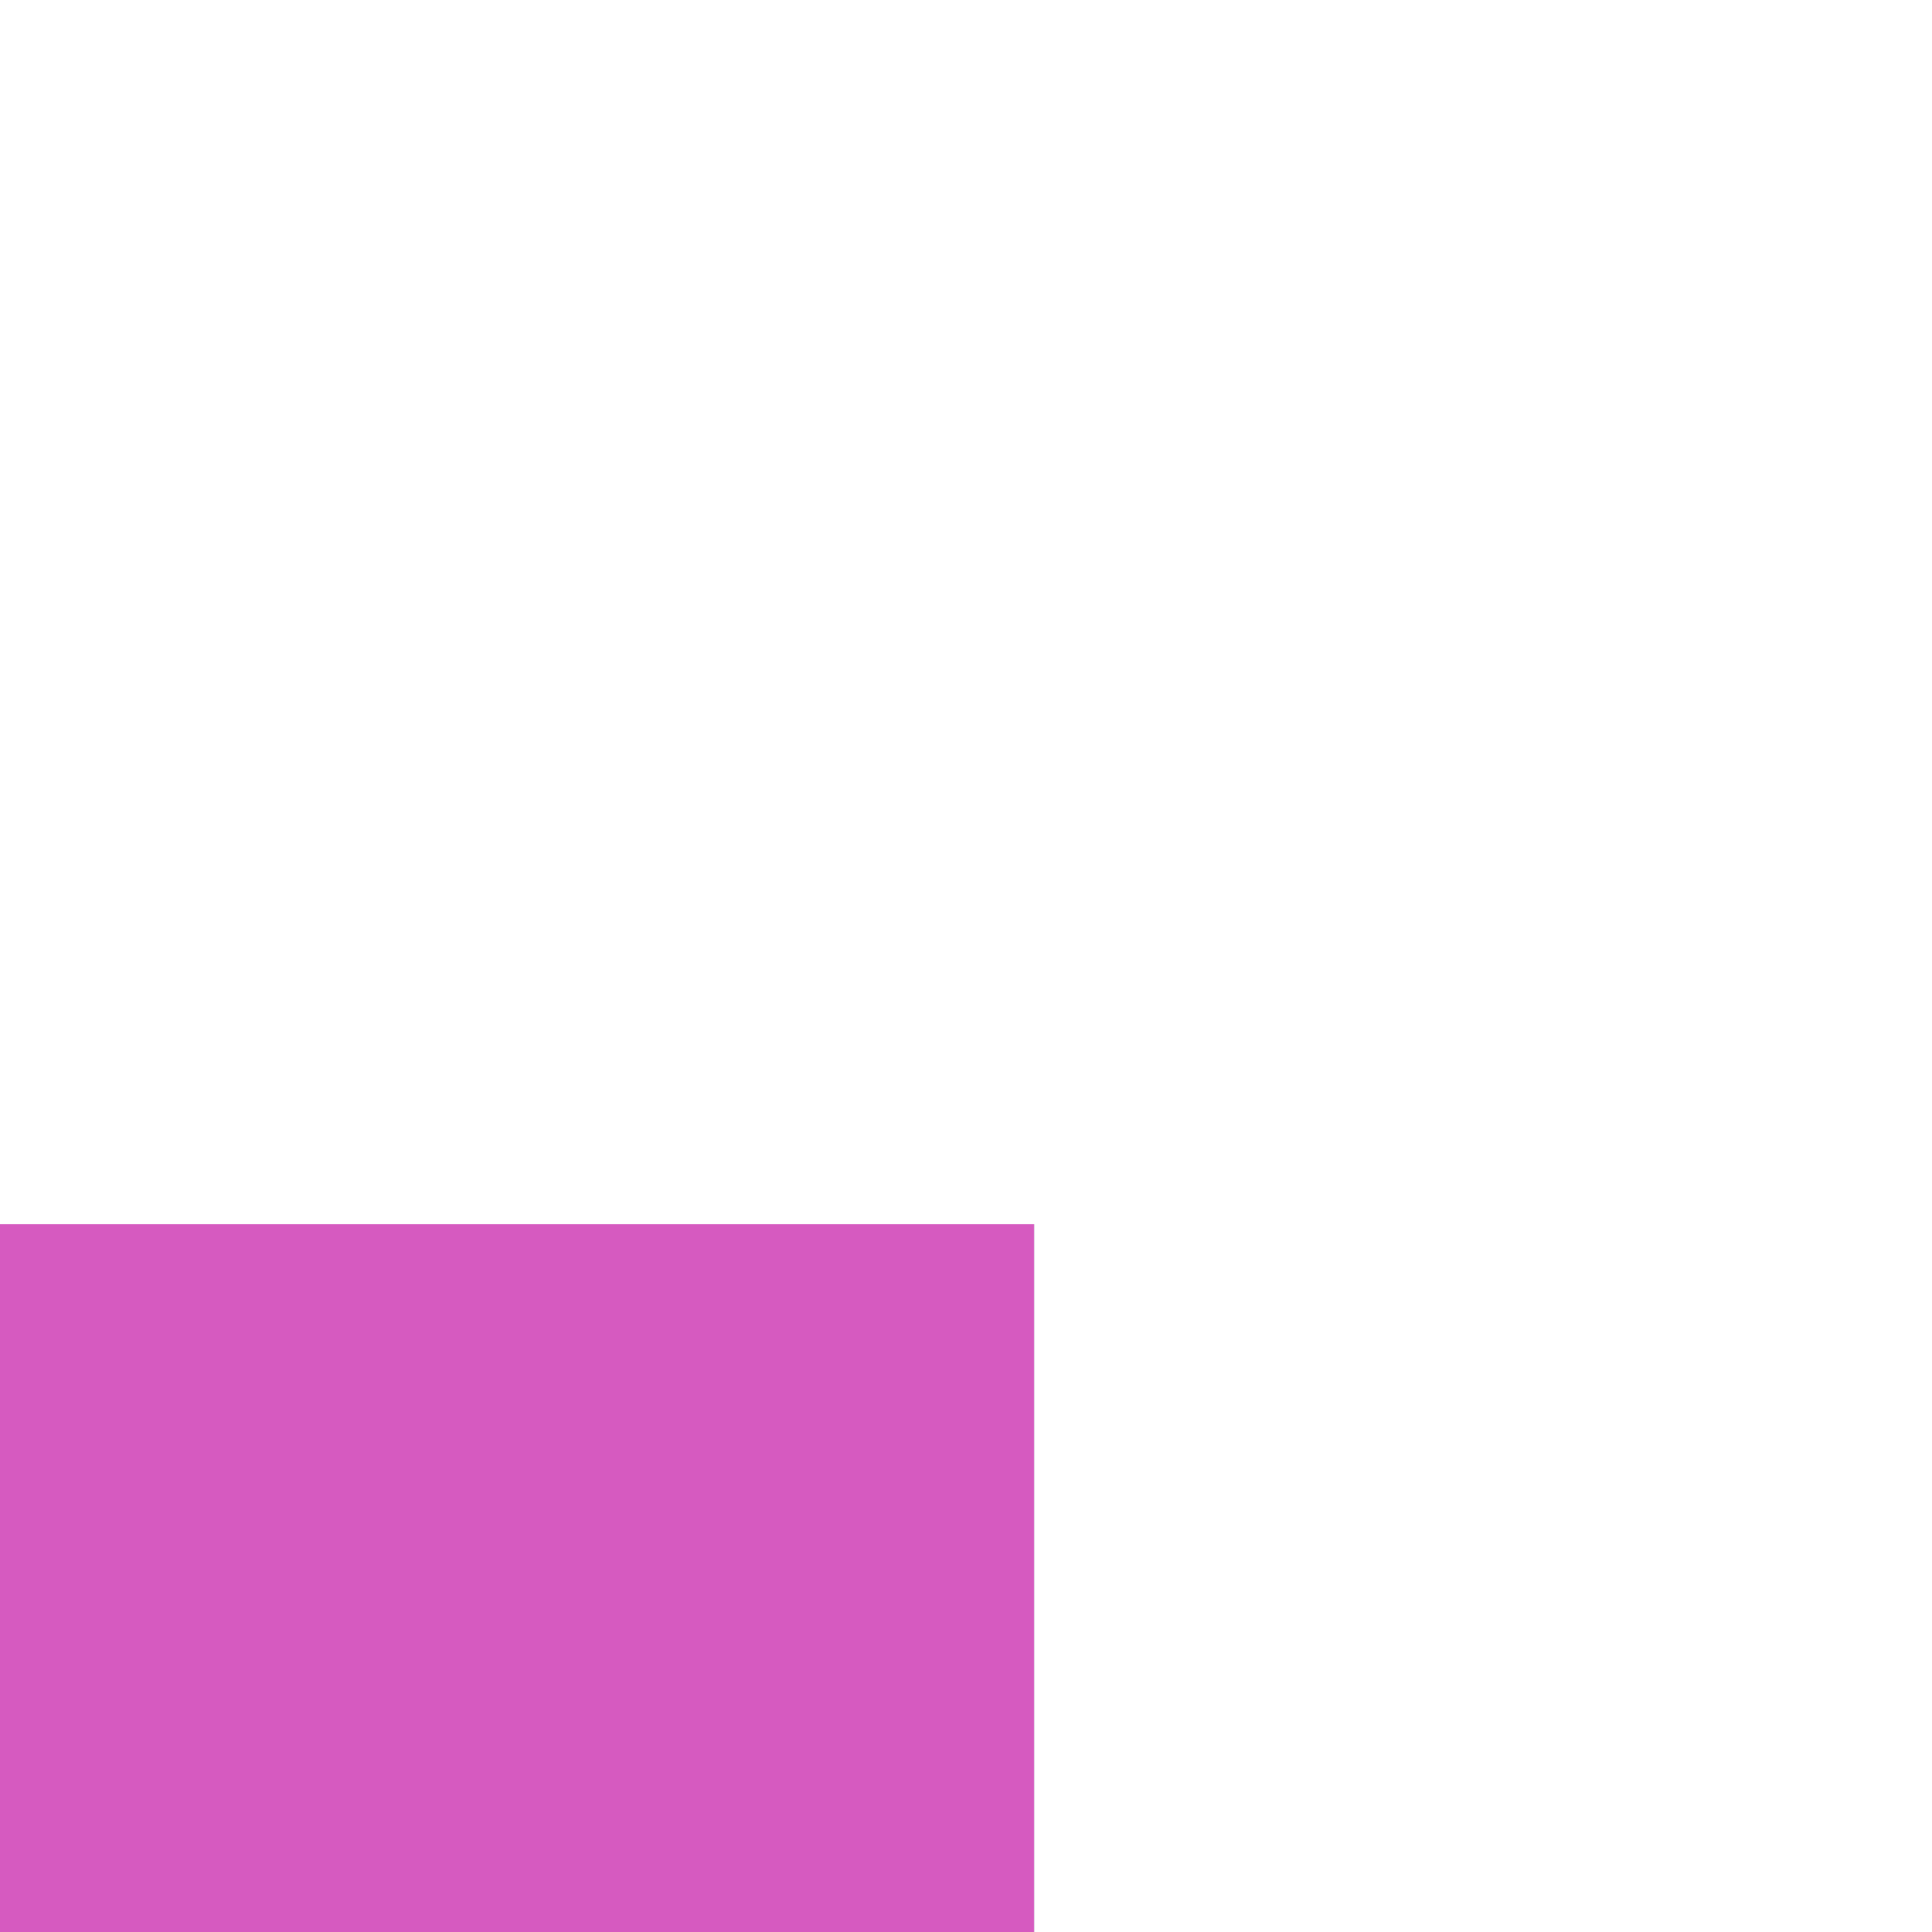 <?xml version="1.0" encoding="utf-8"?>
<!-- Generator: Adobe Illustrator 24.1.2, SVG Export Plug-In . SVG Version: 6.00 Build 0)  -->
<svg version="1.1"
	 id="svg16981" xmlns:cc="http://creativecommons.org/ns#" xmlns:dc="http://purl.org/dc/elements/1.1/" xmlns:inkscape="http://www.inkscape.org/namespaces/inkscape" xmlns:rdf="http://www.w3.org/1999/02/22-rdf-syntax-ns#" xmlns:sodipodi="http://sodipodi.sourceforge.net/DTD/sodipodi-0.dtd" xmlns:svg="http://www.w3.org/2000/svg"
	 xmlns="http://www.w3.org/2000/svg" xmlns:xlink="http://www.w3.org/1999/xlink" x="0px" y="0px" viewBox="0 0 1 1"
	 enable-background="new 0 0 1 1" xml:space="preserve">
<g id="layer1" transform="translate(68.168,-212.957)" inkscape:groupmode="layer" inkscape:label="Layer 1">
	
		<g id="g13018-8" transform="matrix(0,-0.049,0.049,0,-13.048,139.135)" inkscape:export-filename="C:\Users\Donatas\Documents\ShareX\Screenshots\2019-01\BSMGWaterTileSet.png" inkscape:export-xdpi="450" inkscape:export-ydpi="450">
		<path id="path13003-6" inkscape:connector-curvature="0" fill="#2C6575" d="M-1519.502-1113.975v-20.584h-20.583v20.584H-1519.502
			z"/>
		<path id="path13005-2" inkscape:connector-curvature="0" fill="#2C6575" d="M-1519.502-1113.975v-18.621h-20.583v18.621H-1519.502
			z"/>
		<path id="path13008-0" inkscape:connector-curvature="0" fill="#CB8EDB" d="M-1519.502-1113.975v-16.656h-20.583v16.656H-1519.502
			z"/>
		<path id="path13010-7" inkscape:connector-curvature="0" fill="#D65AC0" d="M-1519.502-1113.975v-14.693h-20.583v14.693H-1519.502
			z"/>
		<path id="path13012-7" inkscape:connector-curvature="0" fill="#CB8EDB" d="M-1540.086-1119.866c3.253,0,5.891,2.638,5.891,5.89
			c0,0,0,0,0,0.001h-5.891V-1119.866z"/>
		<path id="path13014-0" inkscape:connector-curvature="0" fill="#2C6575" d="M-1540.086-1117.904c2.169,0,3.928,1.759,3.928,3.928
			l0,0h-3.928V-1117.904z"/>
		<path id="path13016-4" inkscape:connector-curvature="0" fill="#2C6575" d="M-1540.086-1115.938c1.084,0,1.963,0.879,1.963,1.963
			c0,0,0,0,0,0.001h-1.963V-1115.938z"/>
	</g>
</g>
</svg>
